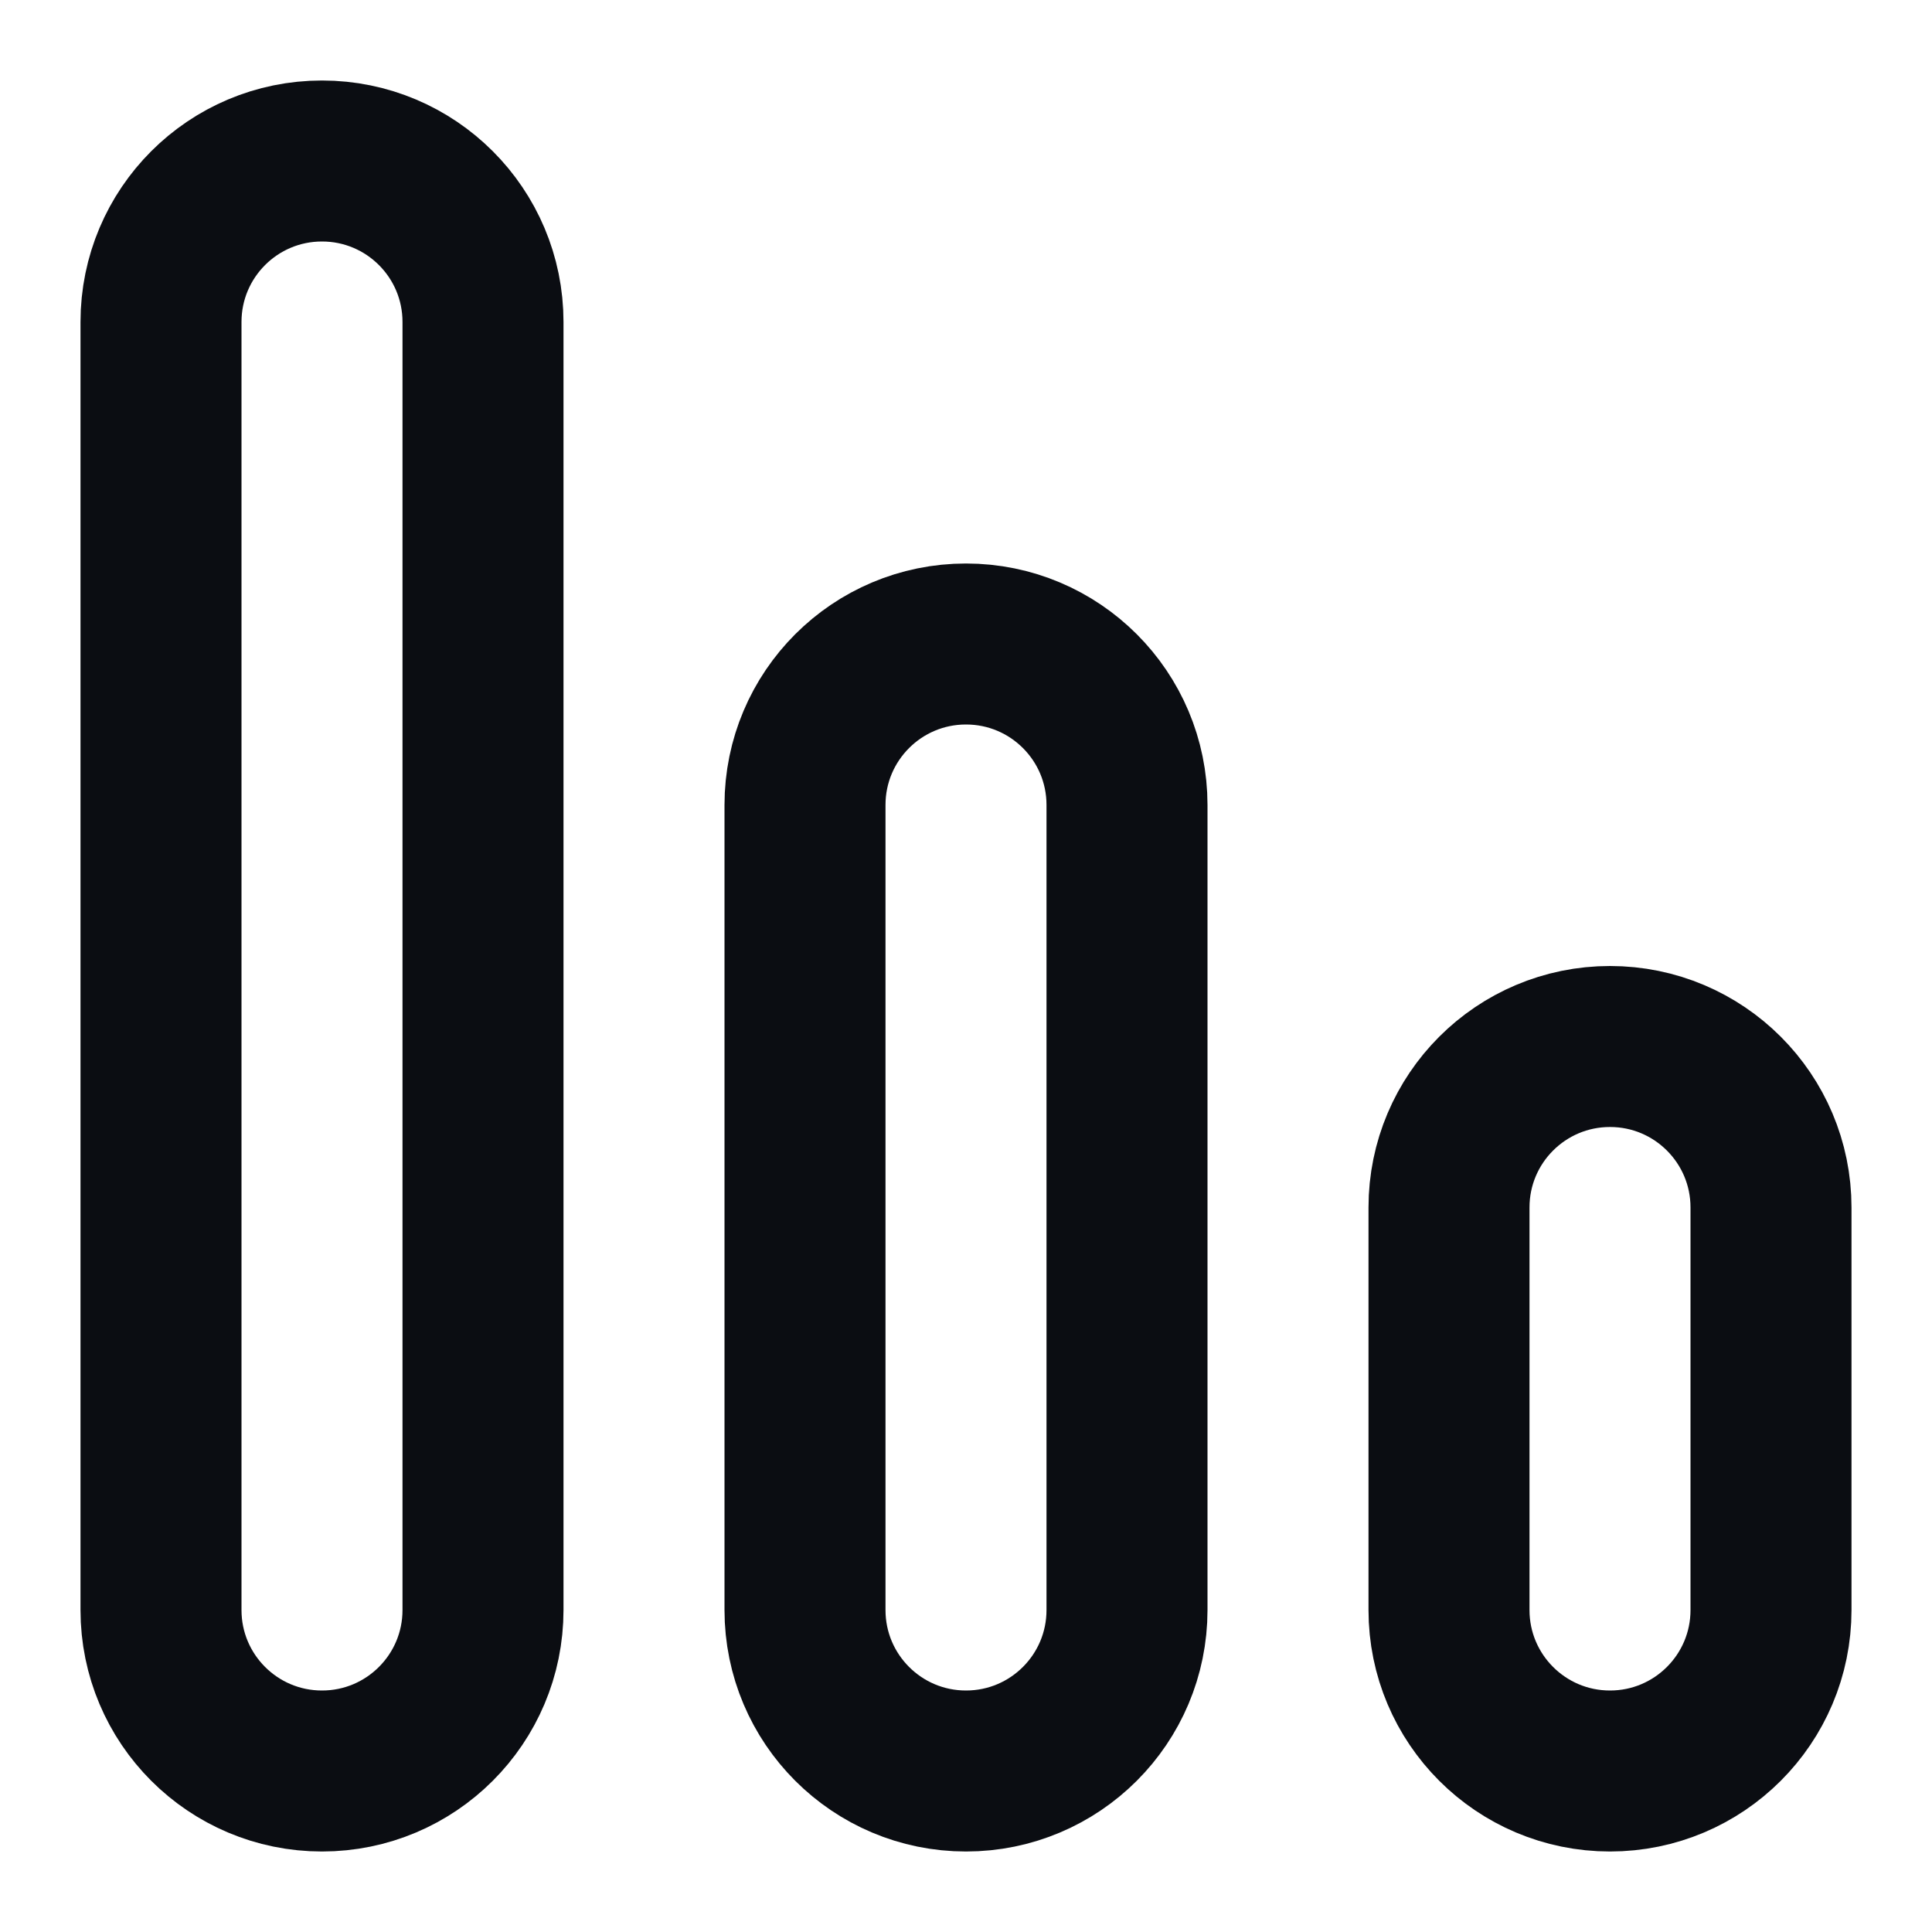 <svg width="24" height="24" viewBox="0 0 24 24" fill="none" xmlns="http://www.w3.org/2000/svg">
<path d="M2 4C2 2.895 2.895 2 4 2C5.105 2 6 2.895 6 4V20C6 21.105 5.105 22 4 22C2.895 22 2 21.105 2 20V4Z" stroke="#0B0D12" stroke-width="2" stroke-linecap="round" stroke-linejoin="round"/>
<path d="M10 10C10 8.895 10.895 8 12 8C13.105 8 14 8.895 14 10V20C14 21.105 13.105 22 12 22C10.895 22 10 21.105 10 20V10Z" stroke="#0B0D12" stroke-width="2" stroke-linecap="round" stroke-linejoin="round"/>
<path d="M18 15C18 13.895 18.895 13 20 13C21.105 13 22 13.895 22 15V20C22 21.105 21.105 22 20 22C18.895 22 18 21.105 18 20V15Z" stroke="#0B0D12" stroke-width="2" stroke-linecap="round" stroke-linejoin="round"/>
</svg>
